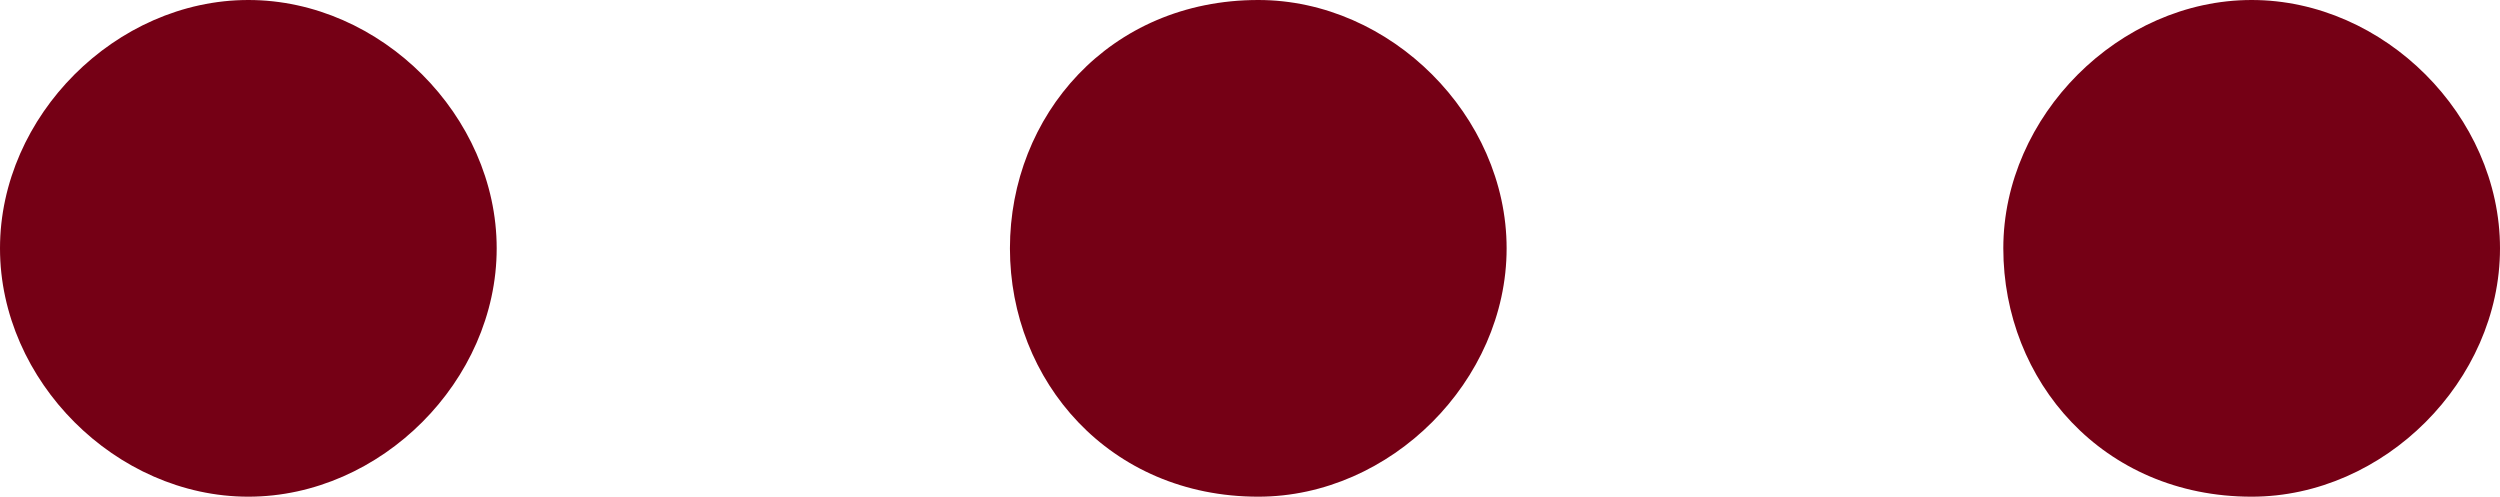 <svg xmlns="http://www.w3.org/2000/svg" width="15.1" height="3" viewBox="0 0 15.1 3"><path fill="#750015" d="M3 1.5C3 2.3 2.3 3 1.5 3S0 2.3 0 1.5.7 0 1.5 0 3 .7 3 1.5zM7.6 0c-.9 0-1.5.7-1.5 1.5S6.7 3 7.6 3c.8 0 1.5-.7 1.5-1.5S8.4 0 7.6 0zm6 0c-.8 0-1.5.7-1.5 1.5S12.7 3 13.6 3c.8 0 1.5-.7 1.5-1.5S14.4 0 13.6 0z"/></svg>